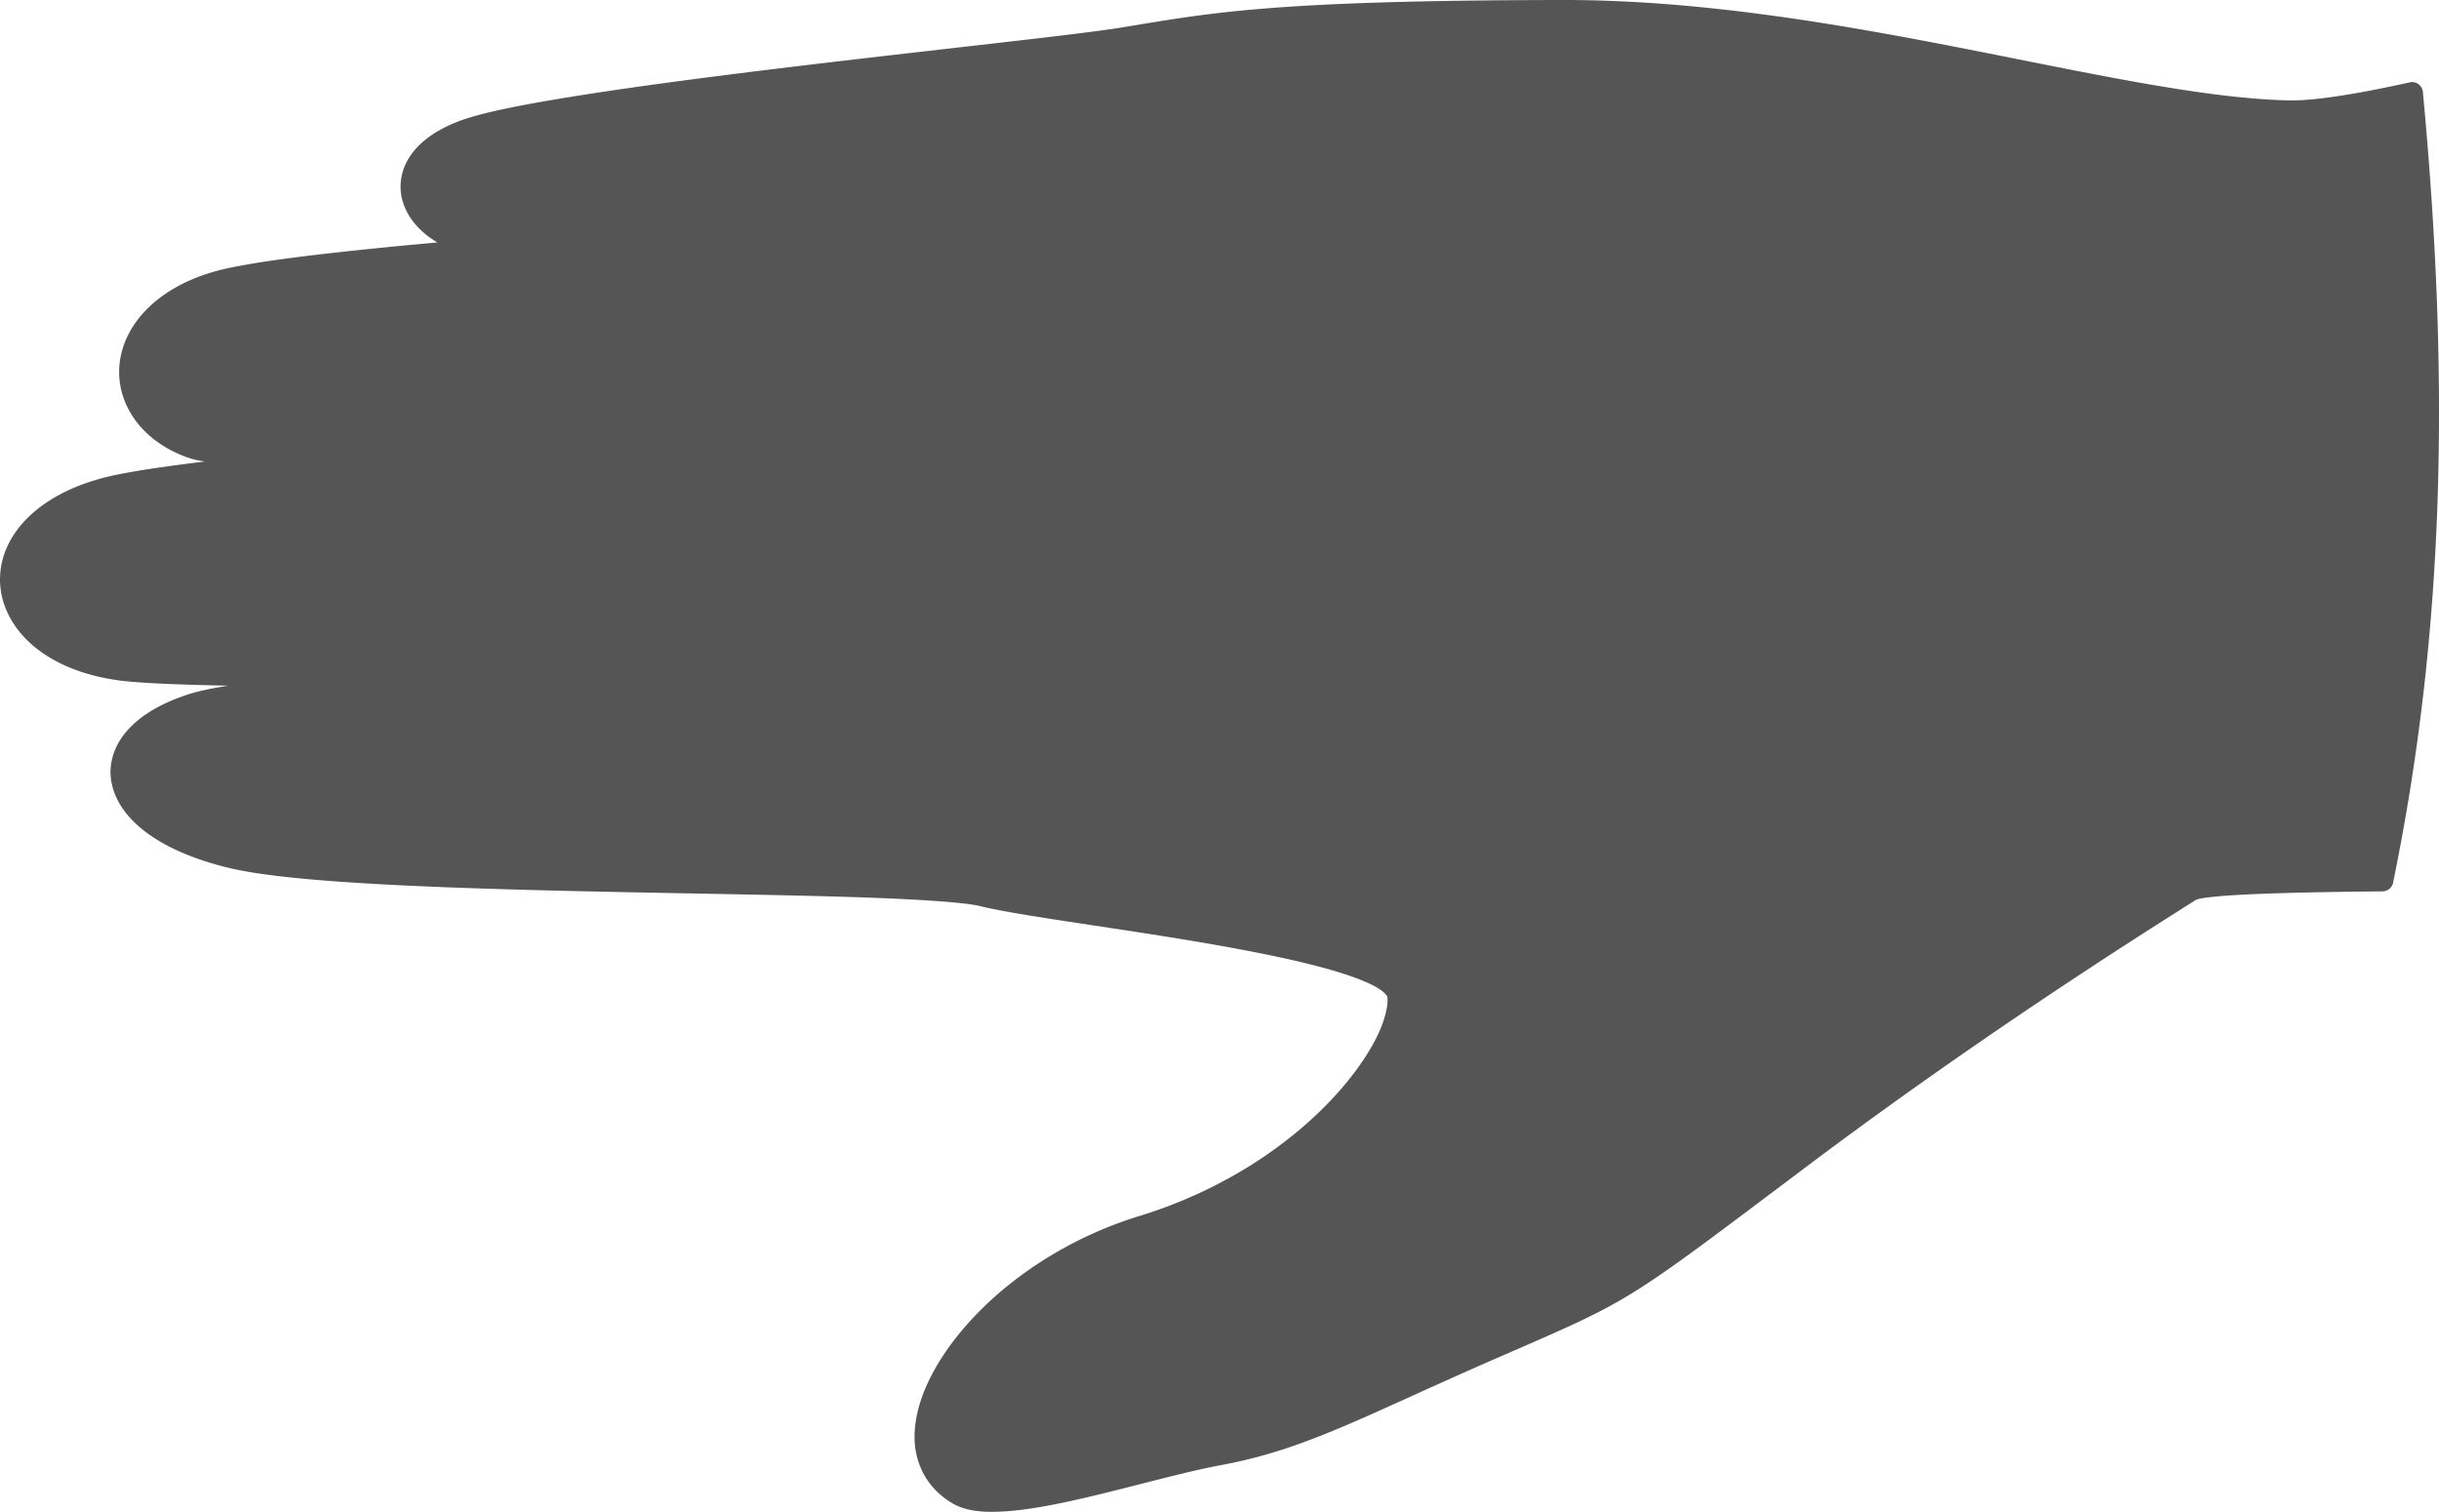 <?xml version="1.0" encoding="UTF-8" standalone="no"?>
<!-- Created with Inkscape (http://www.inkscape.org/) -->

<svg
   xmlns:dc="http://purl.org/dc/elements/1.1/"
   xmlns:cc="http://creativecommons.org/ns#"
   xmlns:rdf="http://www.w3.org/1999/02/22-rdf-syntax-ns#"
   xmlns:svg="http://www.w3.org/2000/svg"
   xmlns="http://www.w3.org/2000/svg"
   xmlns:sodipodi="http://sodipodi.sourceforge.net/DTD/sodipodi-0.dtd"
   xmlns:inkscape="http://www.inkscape.org/namespaces/inkscape"
   width="2603.543"
   height="1614.01"
   viewBox="0 0 688.854 427.04"
   version="1.1"
   id="svg1721"
   sodipodi:docname="Human_Hand_Closed-top.svg"
   inkscape:version="0.92.4 (5da689c313, 2019-01-14)"
   inkscape:export-filename="G:\Pictures\My Pictures\Vectors and SVGs\Hand2.png"
   inkscape:export-xdpi="96"
   inkscape:export-ydpi="96">
  <defs
     id="defs1715" />
  <sodipodi:namedview
     id="base"
     pagecolor="#ffffff"
     bordercolor="#666666"
     borderopacity="1.0"
     inkscape:pageopacity="0.0"
     inkscape:pageshadow="2"
     inkscape:zoom="0.12374369"
     inkscape:cx="334.63381"
     inkscape:cy="823.2705"
     inkscape:document-units="mm"
     inkscape:current-layer="layer1"
     showgrid="false"
     inkscape:pagecheckerboard="true"
     inkscape:showpageshadow="false"
     borderlayer="true"
     units="px"
     inkscape:snap-global="false"
     inkscape:window-width="1366"
     inkscape:window-height="713"
     inkscape:window-x="0"
     inkscape:window-y="0"
     inkscape:window-maximized="1"
     fit-margin-top="0"
     fit-margin-left="0"
     fit-margin-right="0"
     fit-margin-bottom="0" />
  <g
     inkscape:label="Layer 1"
     inkscape:groupmode="layer"
     id="layer1"
     transform="translate(-13.685,302.424)">
    <path
       style="opacity:1;fill:#555555;fill-opacity:1;fill-rule:nonzero;stroke:none;stroke-width:6.12;stroke-linecap:round;stroke-linejoin:round;stroke-miterlimit:4;stroke-dasharray:none;stroke-dashoffset:0;stroke-opacity:1;paint-order:markers fill stroke"
       d="m 13.685,-138.821 c -0.019,7.063 3.467,13.957 9.813,19.159 6.346,5.201 15.52,8.805 27.232,9.807 6.235,0.533 15.888,0.882 27.429,1.115 -4.479,0.7 -8.255,1.477 -11.051,2.37 -7.894,2.523 -13.793,6.061 -17.593,10.426 -3.8,4.365 -5.376,9.731 -4.268,14.903 2.214,10.345 13.67,19.017 32.762,23.693 9.769,2.393 26.325,3.827 46.375,4.862 20.05,1.034 43.475,1.614 66.399,2.077 22.924,0.463 45.347,0.807 63.341,1.366 17.994,0.558 31.943,1.471 36.379,2.568 11.312,2.799 39.87,6.276 66.184,10.898 13.157,2.311 25.689,4.896 34.865,7.699 4.588,1.402 8.342,2.876 10.793,4.267 2.451,1.391 3.163,2.648 3.173,2.72 0.317,2.376 -0.646,6.869 -3.38,12.155 -2.733,5.286 -7.112,11.413 -13.046,17.592 -11.869,12.356 -29.94,24.931 -53.57,32.189 -24.844,7.631 -44.631,23.165 -55.234,39.078 -5.302,7.957 -8.362,16.049 -8.302,23.54 0.06,7.492 3.618,14.381 10.689,18.543 3.981,2.343 9.095,2.658 14.991,2.27 5.896,-0.388 12.629,-1.621 19.69,-3.197 14.122,-3.152 29.584,-7.699 41.194,-9.855 24.279,-4.51 40.221,-13.847 78.401,-30.456 38.253,-16.64 34.822,-14.667 87.144,-54.004 52.212,-39.254 100.049,-68.989 109.989,-75.33 -0.348,0.222 0.085,-0.032 0.793,-0.183 0.708,-0.151 1.751,-0.314 3.057,-0.464 2.612,-0.301 6.289,-0.563 10.877,-0.781 9.176,-0.435 22.02,-0.7 37.792,-0.855 a 3.06,3.06 0 0 0 2.967,-2.444 c 14.507,-70.653 16.13,-141.07 8.419,-223.367 a 3.06,3.06 0 0 0 -3.711,-2.702 c -15.491,3.445 -27.378,5.265 -34.275,5.1 -48.389,-1.16 -127.674,-28.471 -205.052,-28.361 -83.246,0.118 -99.509,3.699 -124.961,7.842 -12.396,2.018 -53.115,6.263 -93.518,11.146 -20.201,2.442 -40.374,5.051 -57.064,7.654 -16.69,2.603 -29.686,5.077 -36.471,7.727 -6.528,2.55 -11.096,6.027 -13.704,10.156 -2.607,4.129 -3.062,8.923 -1.559,13.155 1.54,4.335 4.879,8.069 9.548,10.8 -4.767,0.435 -9.53,0.87 -13.975,1.312 -23.211,2.308 -41.228,4.588 -49.64,7.092 -16.254,4.837 -25.218,15.328 -26.188,26.261 -0.97,10.933 6.279,21.638 19.591,26.199 1.263,0.433 2.82,0.748 4.513,1.019 -10.196,1.243 -18.825,2.489 -24.859,3.721 -21.497,4.386 -32.941,16.659 -32.976,29.52 z"
       id="path839"
       inkscape:connector-curvature="0" />
  </g>
</svg>
